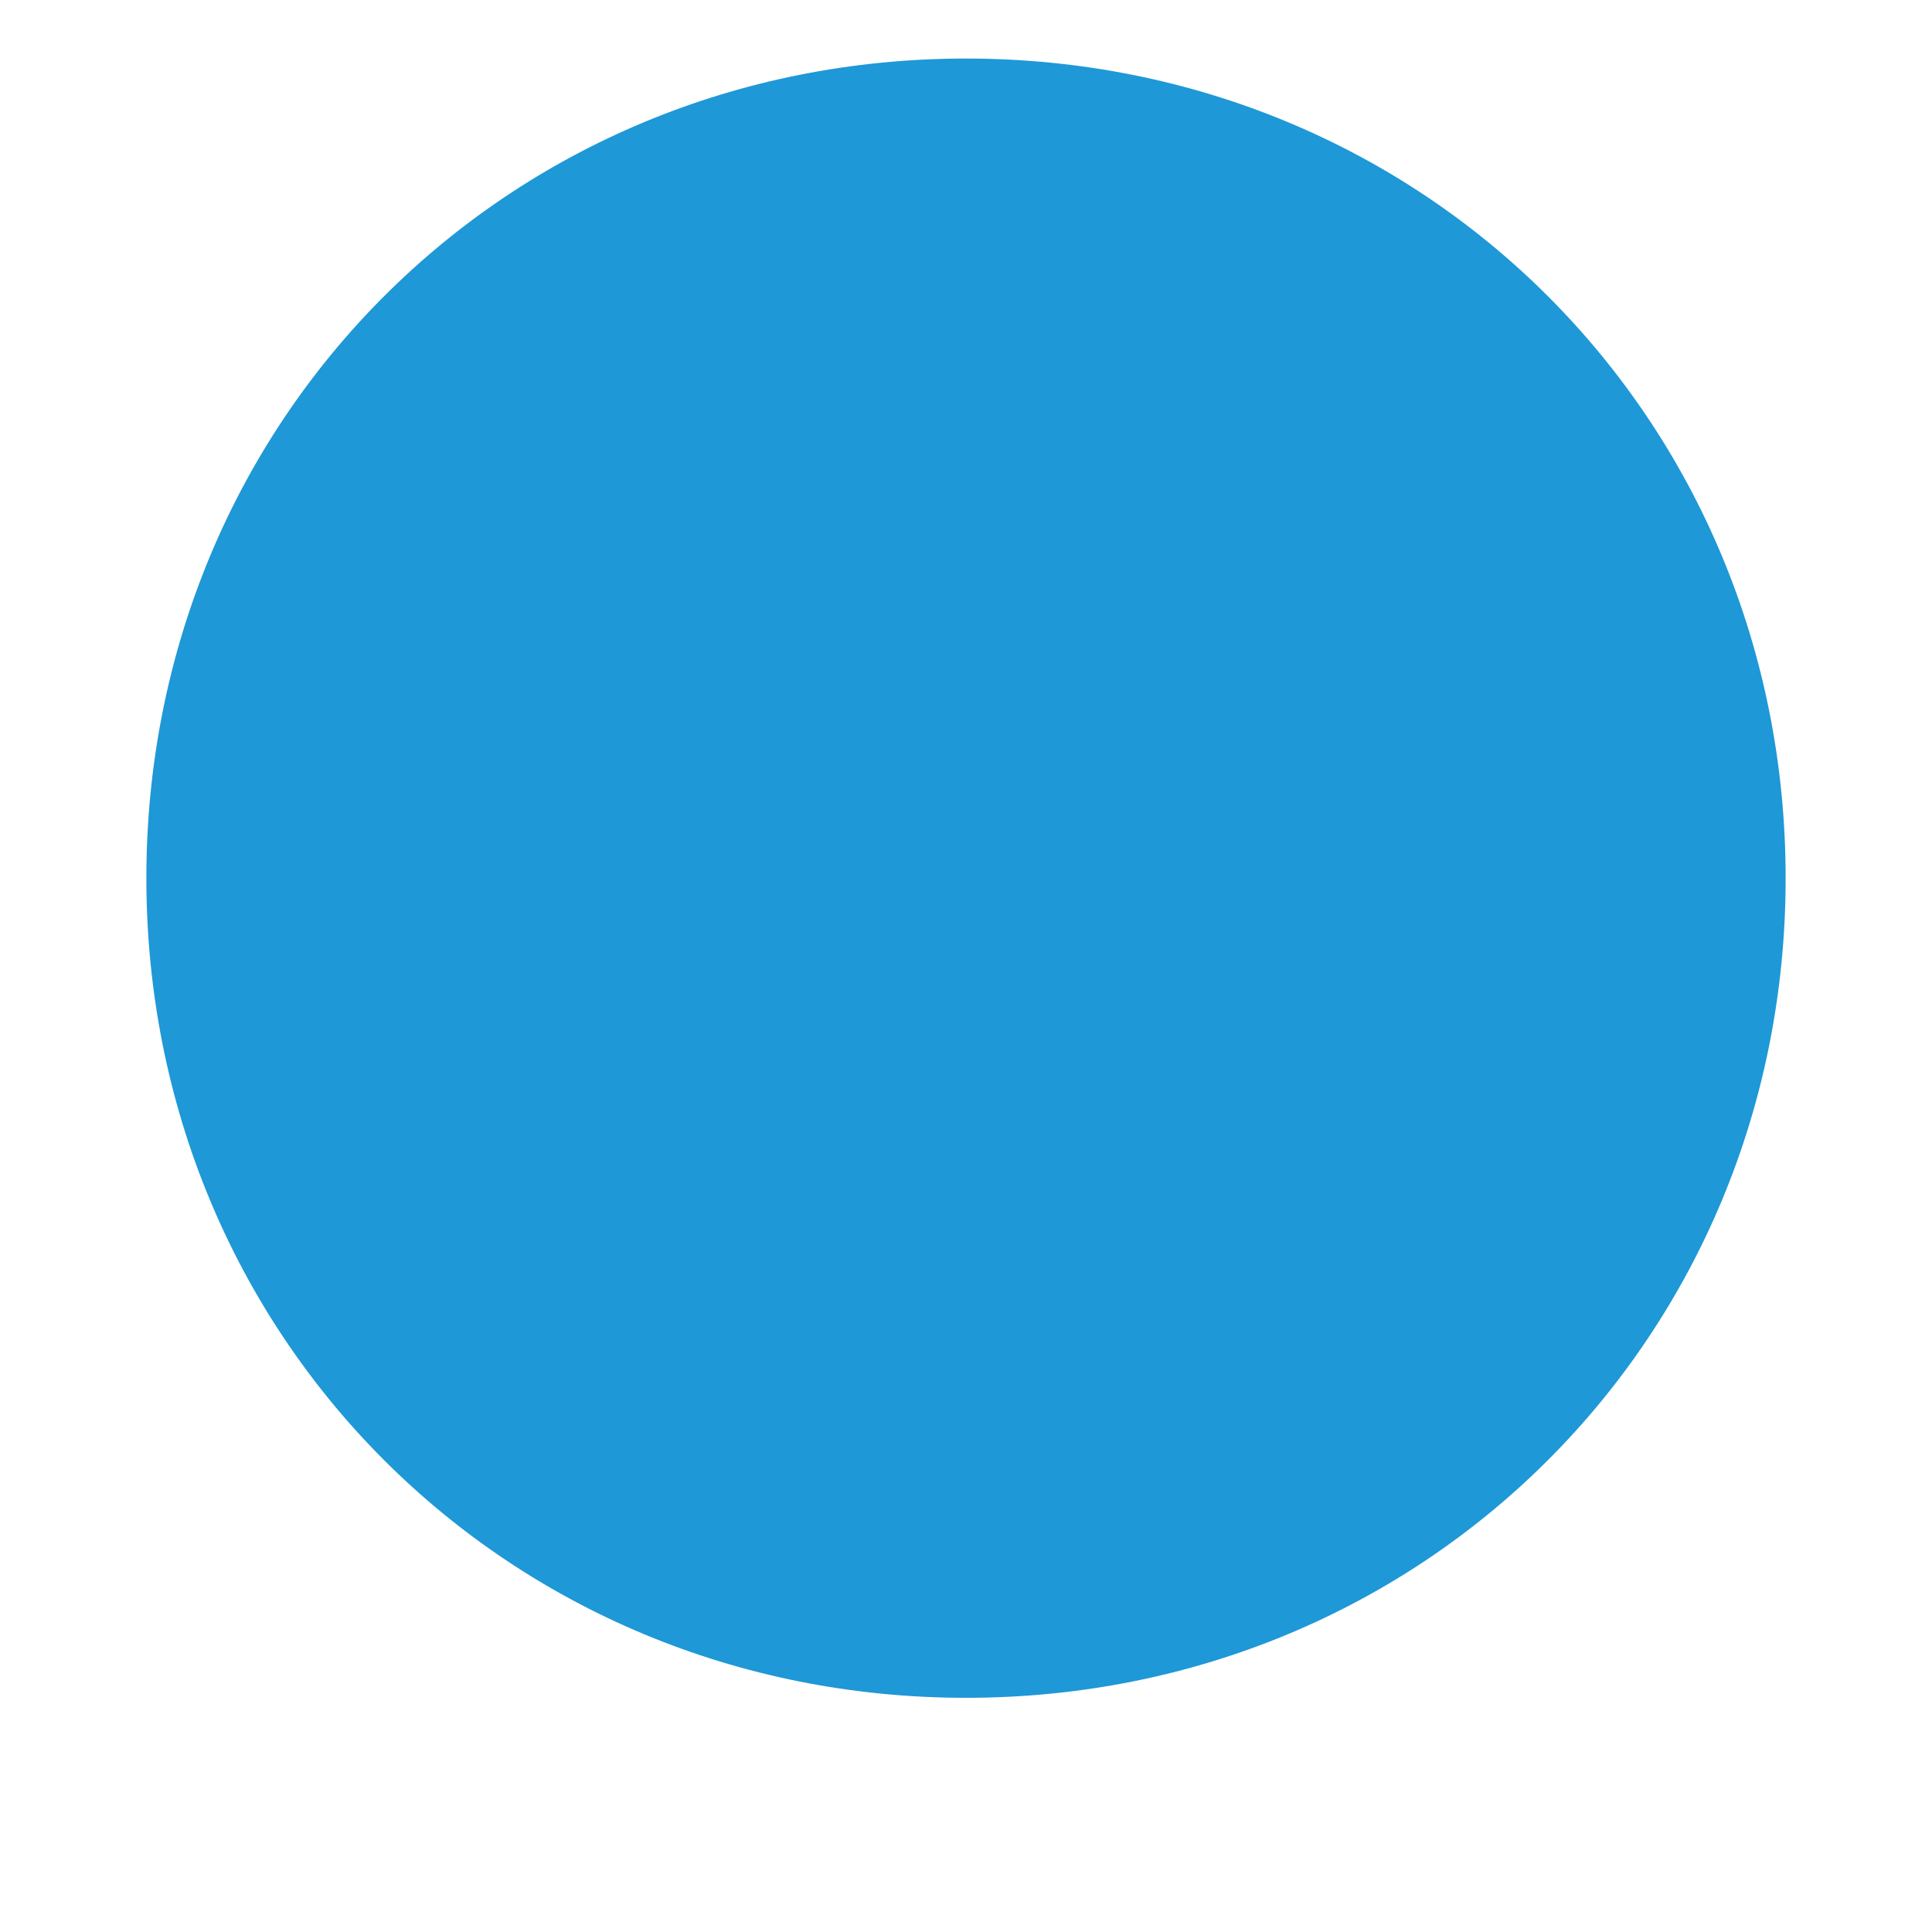 ﻿<?xml version="1.0" encoding="utf-8"?>
<svg version="1.1" xmlns:xlink="http://www.w3.org/1999/xlink" width="66px" height="66px" xmlns="http://www.w3.org/2000/svg">
  <defs>
    <pattern id="BGPattern" patternUnits="userSpaceOnUse" alignment="0 0" imageRepeat="None" />
    <mask fill="white" id="Clip203">
      <path d="M 0 28  C 0 12.32  12.32 0  28 0  C 43.68 0  56 12.32  56 28  C 56 43.68  43.68 56  28 56  C 12.32 56  0 43.68  0 28  Z " fill-rule="evenodd" />
    </mask>
  </defs>
  <g transform="matrix(1 0 0 1 -741 -517 )">
    <path d="M 0 28  C 0 12.32  12.32 0  28 0  C 43.68 0  56 12.32  56 28  C 56 43.68  43.68 56  28 56  C 12.32 56  0 43.68  0 28  Z " fill-rule="nonzero" fill="rgba(30, 152, 215, 1)" stroke="none" transform="matrix(1 0 0 1 746 519 )" class="fill" />
    <path d="M 0 28  C 0 12.32  12.32 0  28 0  C 43.68 0  56 12.32  56 28  C 56 43.68  43.68 56  28 56  C 12.32 56  0 43.68  0 28  Z " stroke-width="0" stroke-dasharray="0" stroke="rgba(22, 155, 213, 0)" fill="none" transform="matrix(1 0 0 1 746 519 )" class="stroke" mask="url(#Clip203)" />
  </g>
  <style>svg { filter: drop-shadow(0px 3px 2.5px rgba(0, 0, 0, 0.196)); }</style>
</svg>